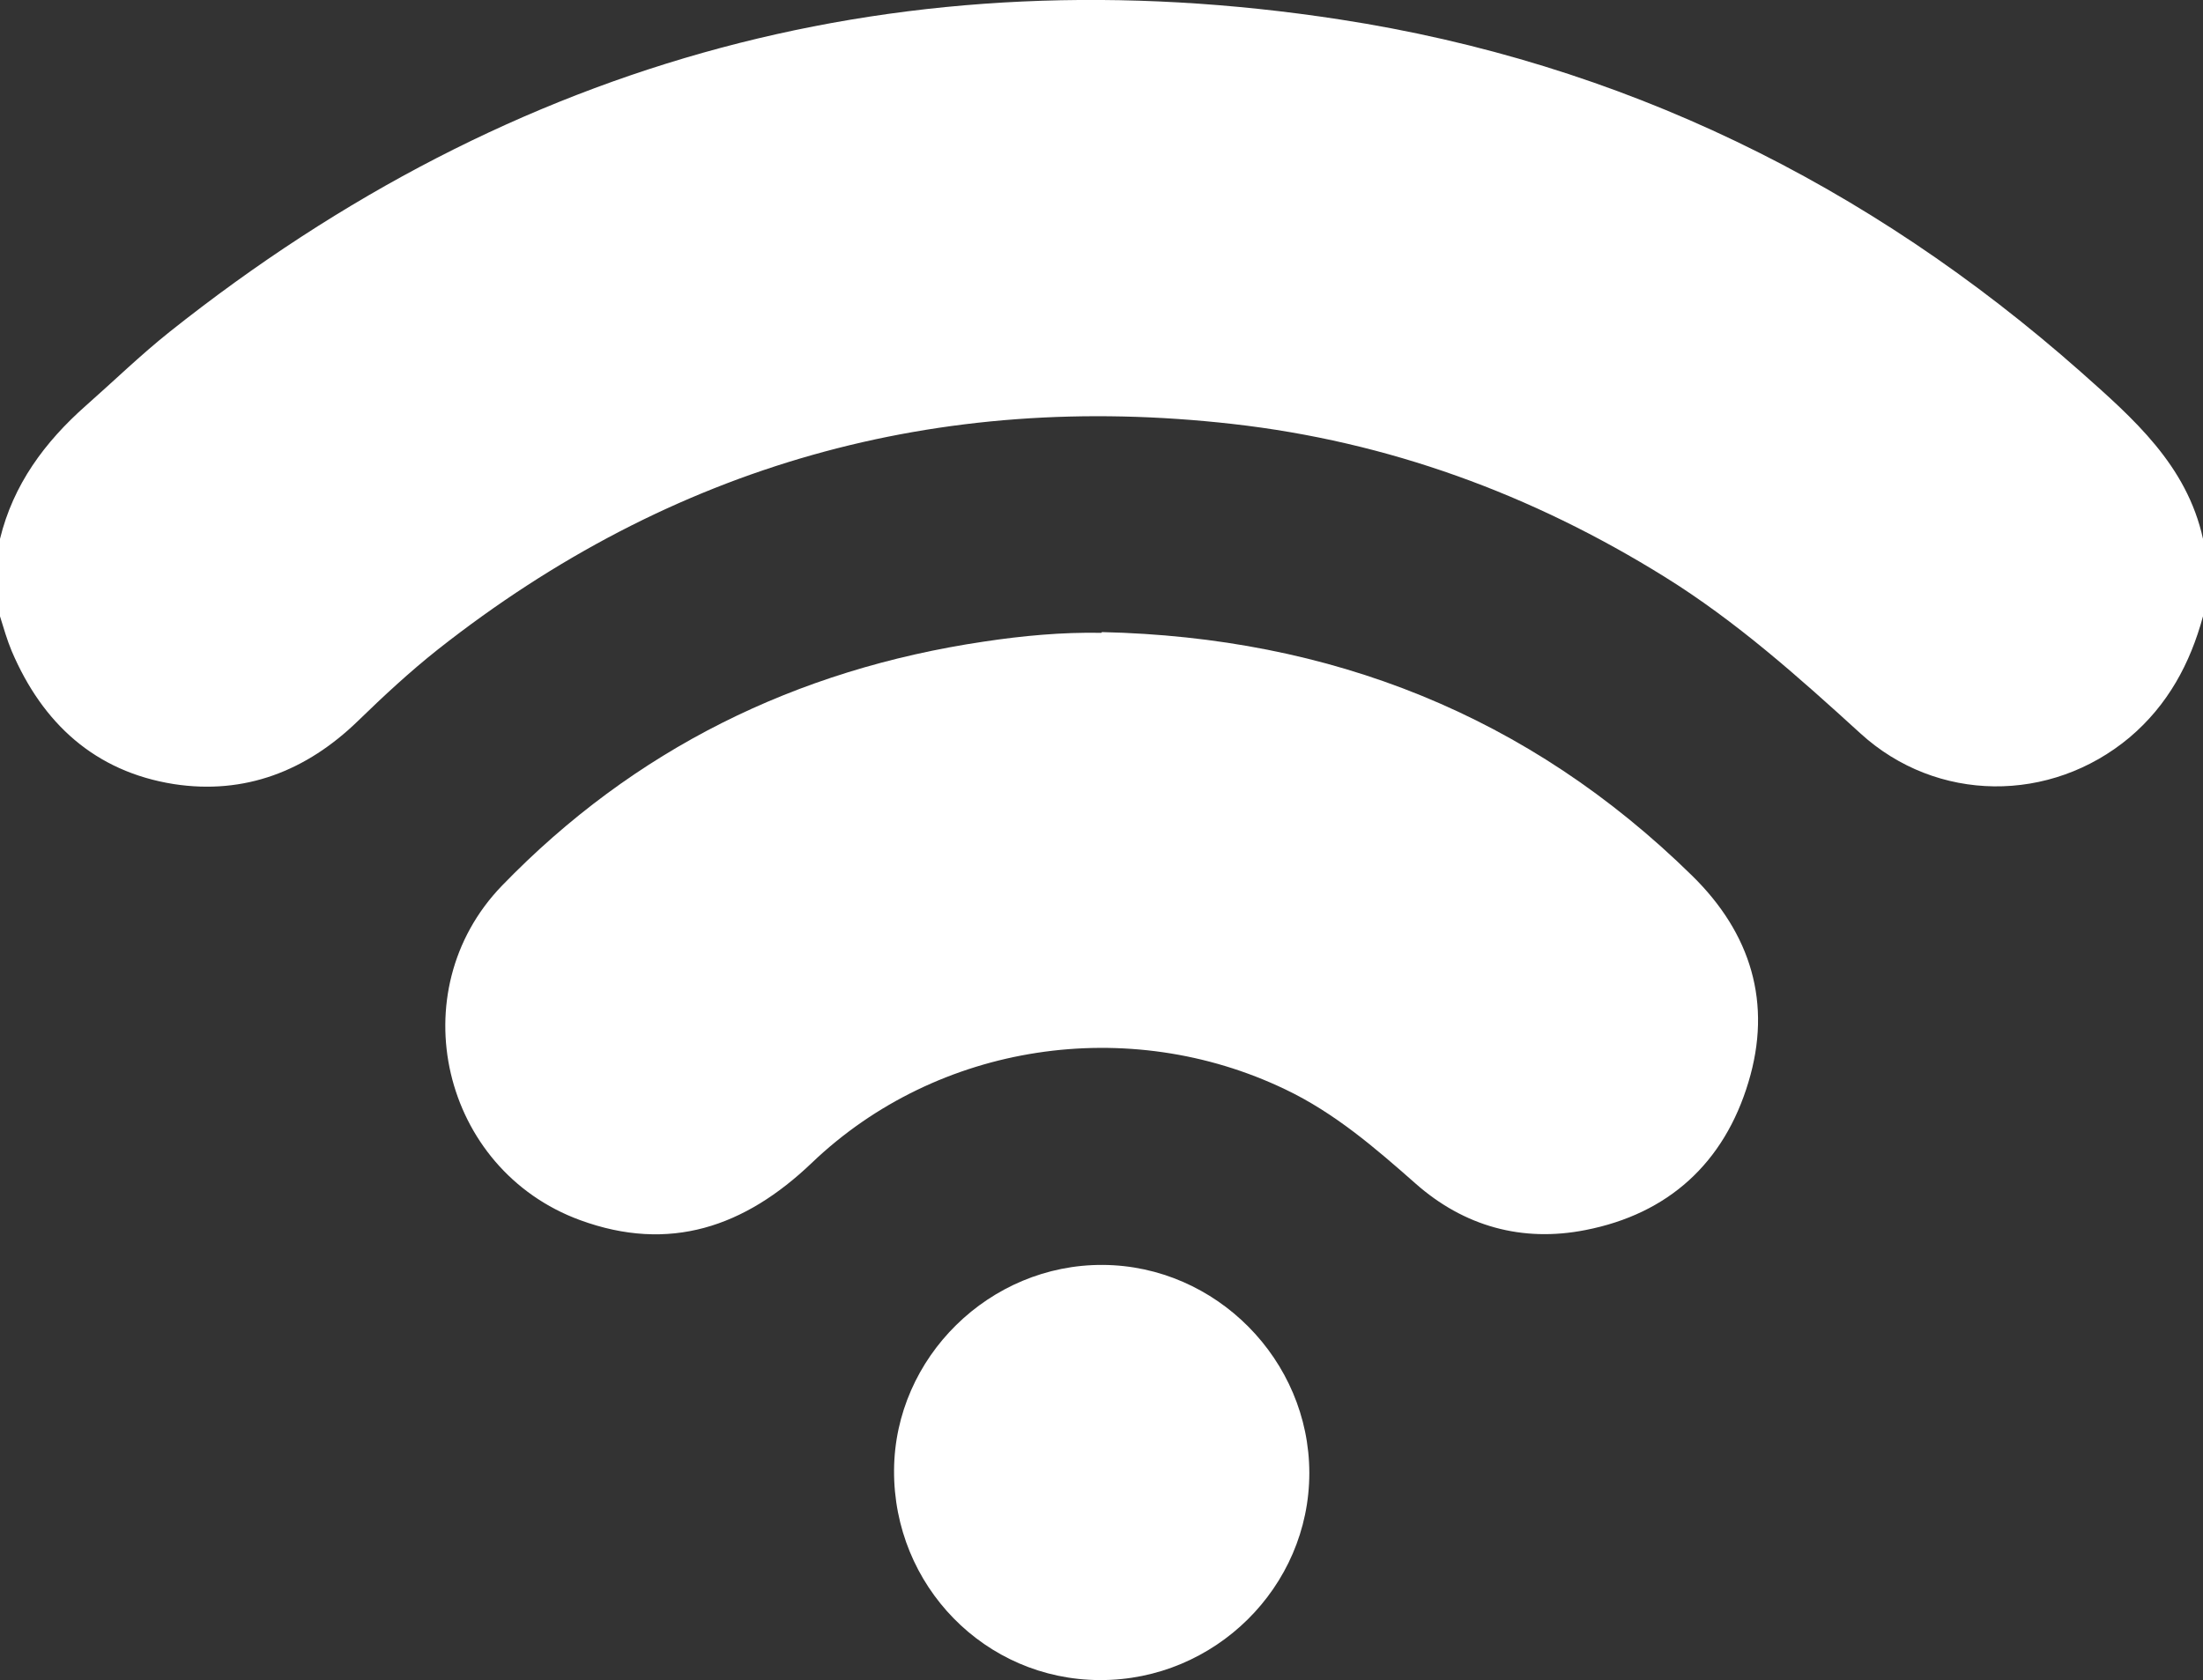 <?xml version="1.0" encoding="UTF-8"?>
<svg id="a" data-name="Layer 1" xmlns="http://www.w3.org/2000/svg" width="60" height="45.77" viewBox="0 0 60 45.77">
  <rect x="0" y="0" width="60" height="45.77" fill="#333333" stroke="none"/>
  <defs>
    <style>
      .b {
        fill: #fff;
        stroke-width: 0px;
      }
    </style>
  </defs>
  <path class="b" d="m60,16.79c-.35,1.29-.96,2.42-2,3.3-2.15,1.8-5.25,1.79-7.33-.11-1.69-1.54-3.39-3.06-5.34-4.27-3.62-2.25-7.52-3.68-11.76-4.16-8.05-.91-15.27,1.12-21.64,6.14-.77.61-1.48,1.27-2.18,1.95-1.4,1.36-3.08,2.02-5.02,1.72-2.14-.34-3.57-1.65-4.41-3.62C.19,17.43.1,17.11,0,16.79c0-.7,0-1.41,0-2.11.36-1.48,1.22-2.64,2.34-3.63.76-.67,1.49-1.38,2.28-2.01C14.01,1.57,24.66-1.29,36.49.53c7.66,1.18,14.38,4.47,20.18,9.6,1.43,1.27,2.89,2.54,3.33,4.55v2.11Z"/>
  <path class="b" d="m30.01,17.22c6.22.14,11.62,2.26,16.08,6.64,1.6,1.57,2.18,3.47,1.53,5.62-.66,2.2-2.18,3.59-4.44,4.03-1.72.34-3.31-.1-4.63-1.27-1.1-.97-2.2-1.92-3.54-2.56-4.27-2.05-9.47-1.28-12.9,2-1.83,1.75-3.88,2.45-6.31,1.56-3.77-1.38-4.91-6.23-2.13-9.11,3.6-3.72,8.01-5.89,13.12-6.65,1.06-.16,2.13-.26,3.21-.24Z"/>
  <path class="b" d="m29.95,45.77c-3.12-.01-5.62-2.57-5.6-5.72.02-3.07,2.6-5.61,5.69-5.59,3.08.02,5.62,2.59,5.62,5.67,0,3.11-2.58,5.65-5.7,5.64Z"/>
</svg>